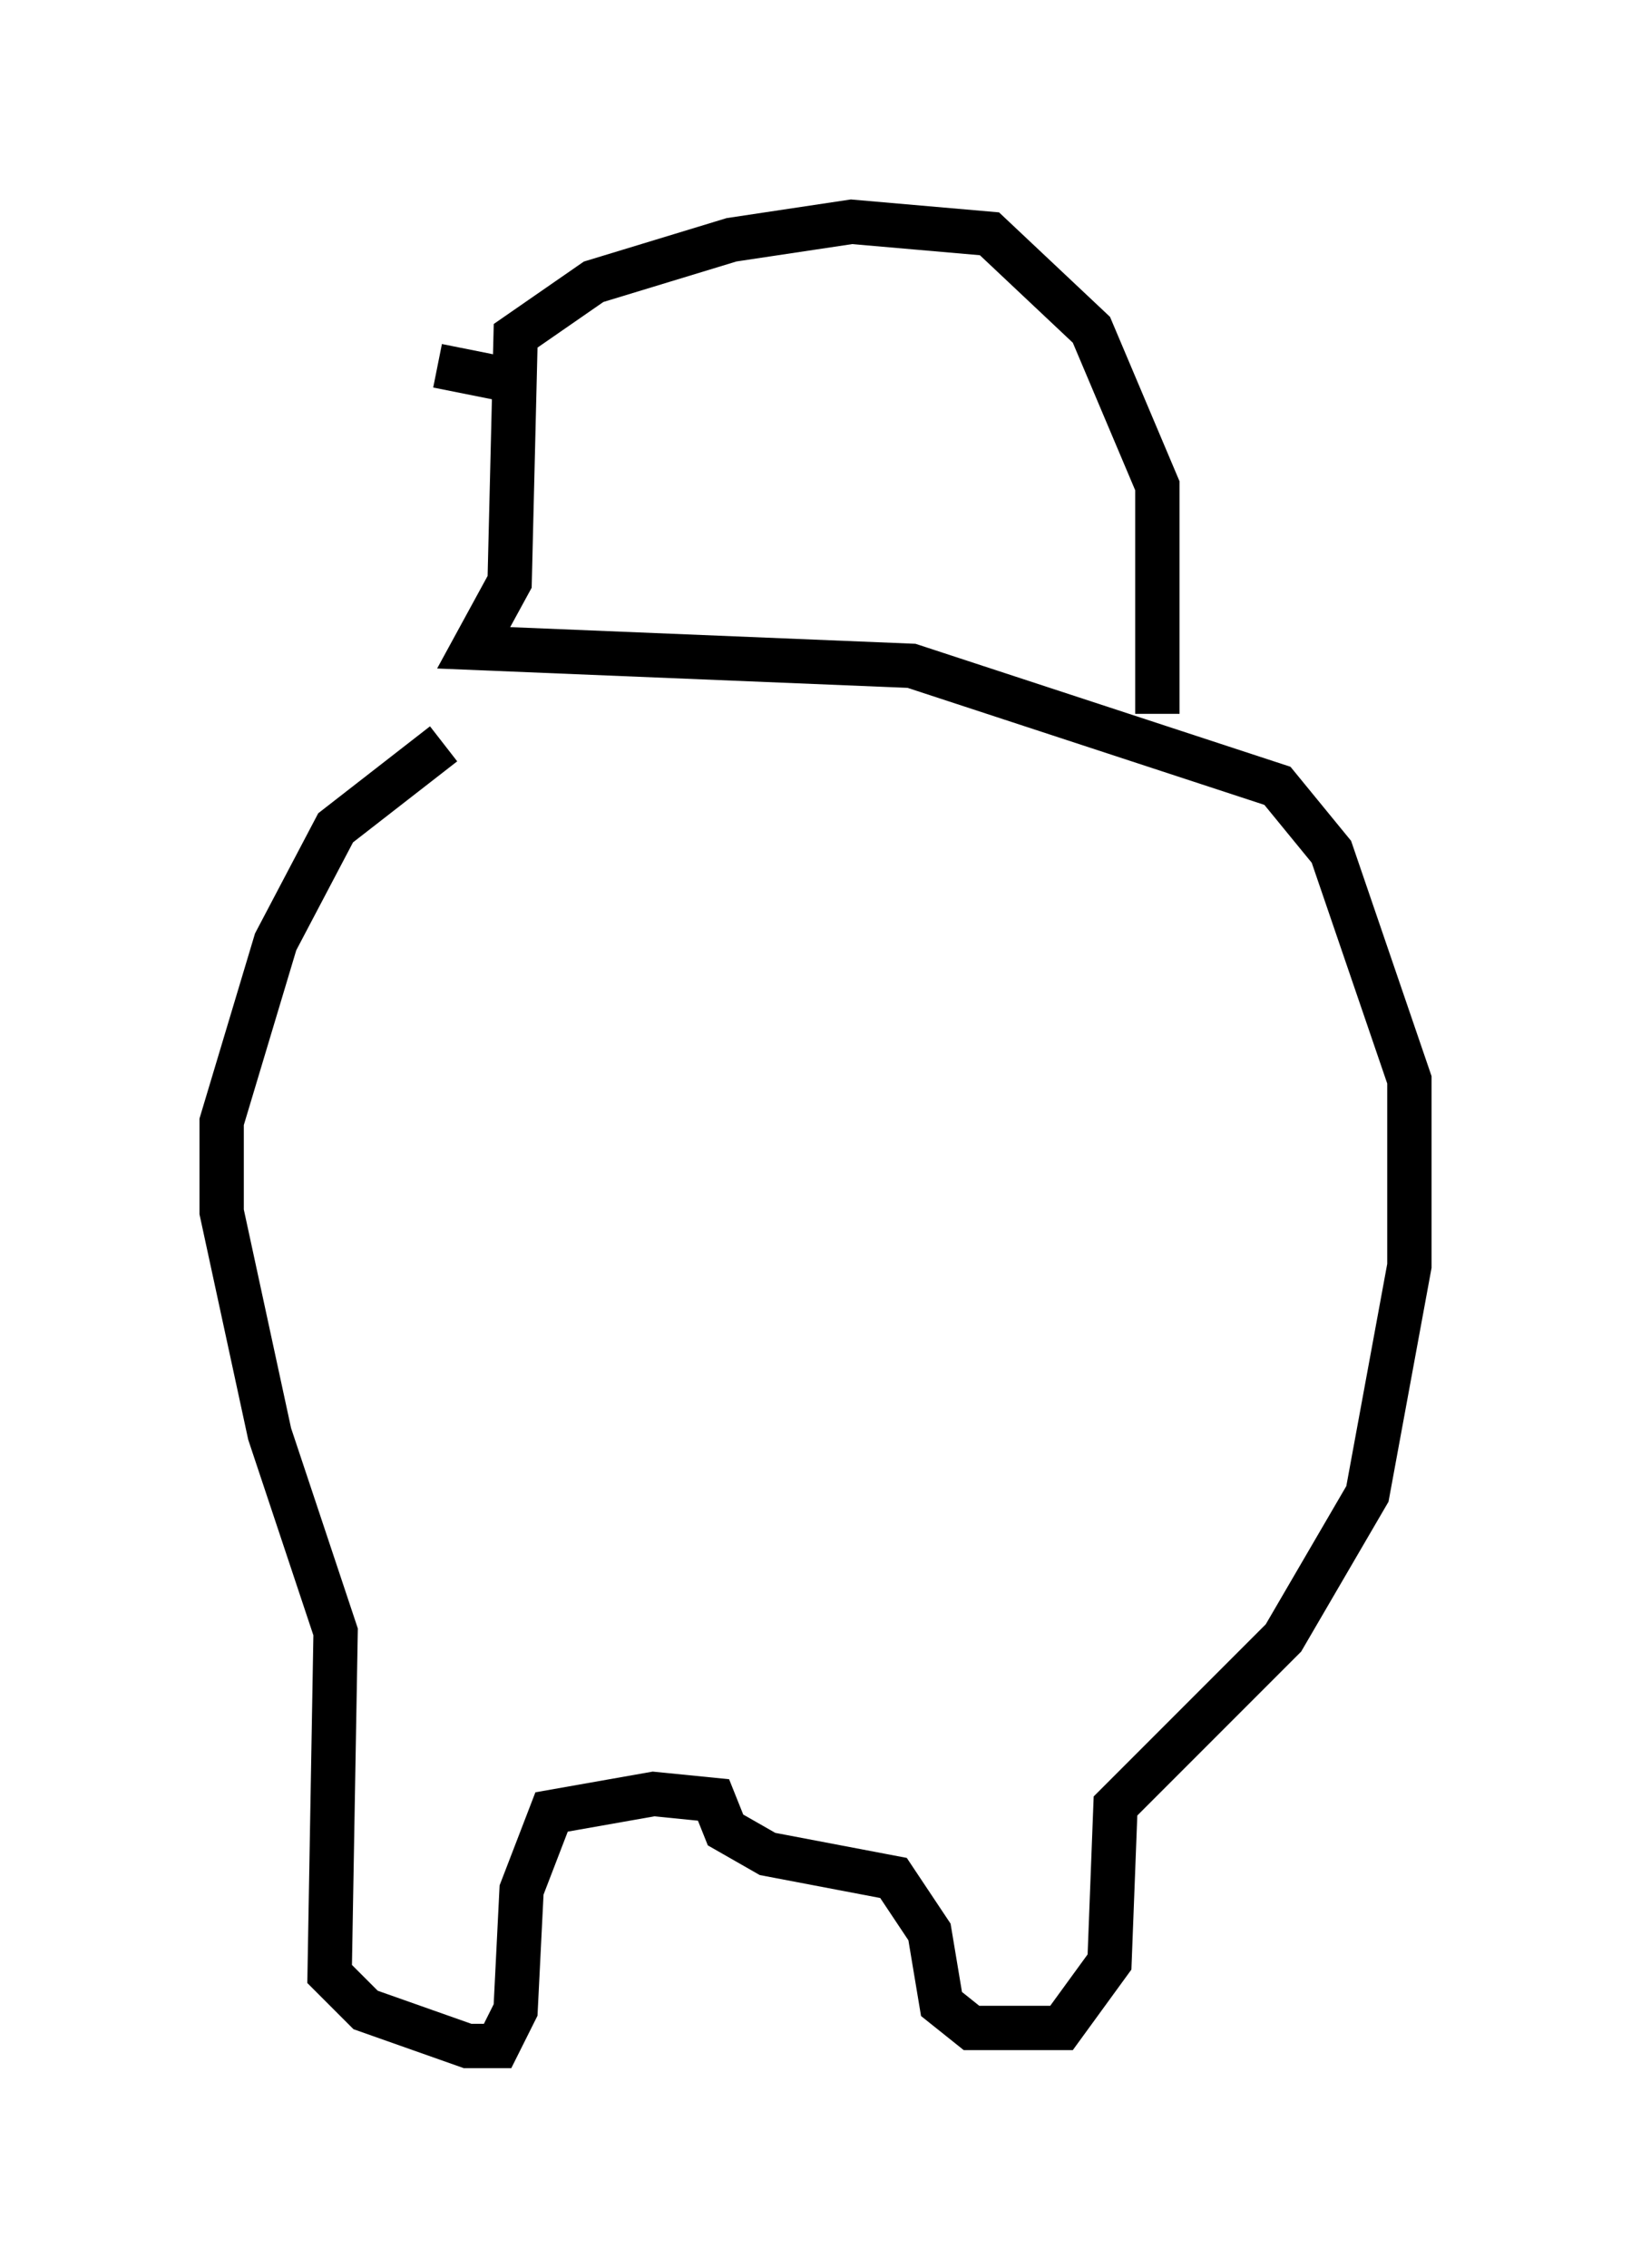 <?xml version="1.0" encoding="utf-8" ?>
<svg baseProfile="full" height="51.136" version="1.1" width="36.793" xmlns="http://www.w3.org/2000/svg" xmlns:ev="http://www.w3.org/2001/xml-events" xmlns:xlink="http://www.w3.org/1999/xlink"><defs /><rect fill="white" height="51.136" width="36.793" x="0" y="0" /><path d="M12.307, 15.961 m-2.3, 0.812 l-2.436, 1.894 -1.353, 2.571 l-1.218, 4.059 0.0, 2.03 l1.083, 5.007 1.488, 4.465 l-0.135, 7.713 0.812, 0.812 l2.3, 0.812 0.677, 0.0 l0.406, -0.812 0.135, -2.706 l0.677, -1.759 2.3, -0.406 l1.353, 0.135 0.271, 0.677 l0.947, 0.541 2.842, 0.541 l0.812, 1.218 0.271, 1.624 l0.677, 0.541 2.03, 0.0 l1.083, -1.488 0.135, -3.518 l3.789, -3.789 1.894, -3.248 l0.947, -5.142 0.0, -4.195 l-1.759, -5.142 -1.218, -1.488 l-8.254, -2.706 -9.878, -0.406 l0.812, -1.488 0.135, -5.548 l1.759, -1.218 3.112, -0.947 l2.706, -0.406 3.112, 0.271 l2.3, 2.165 1.488, 3.518 l0.0, 5.142 m-14.885, -7.578 l-1.353, -0.271 " fill="none" stroke="black" stroke-width="1" /></svg>